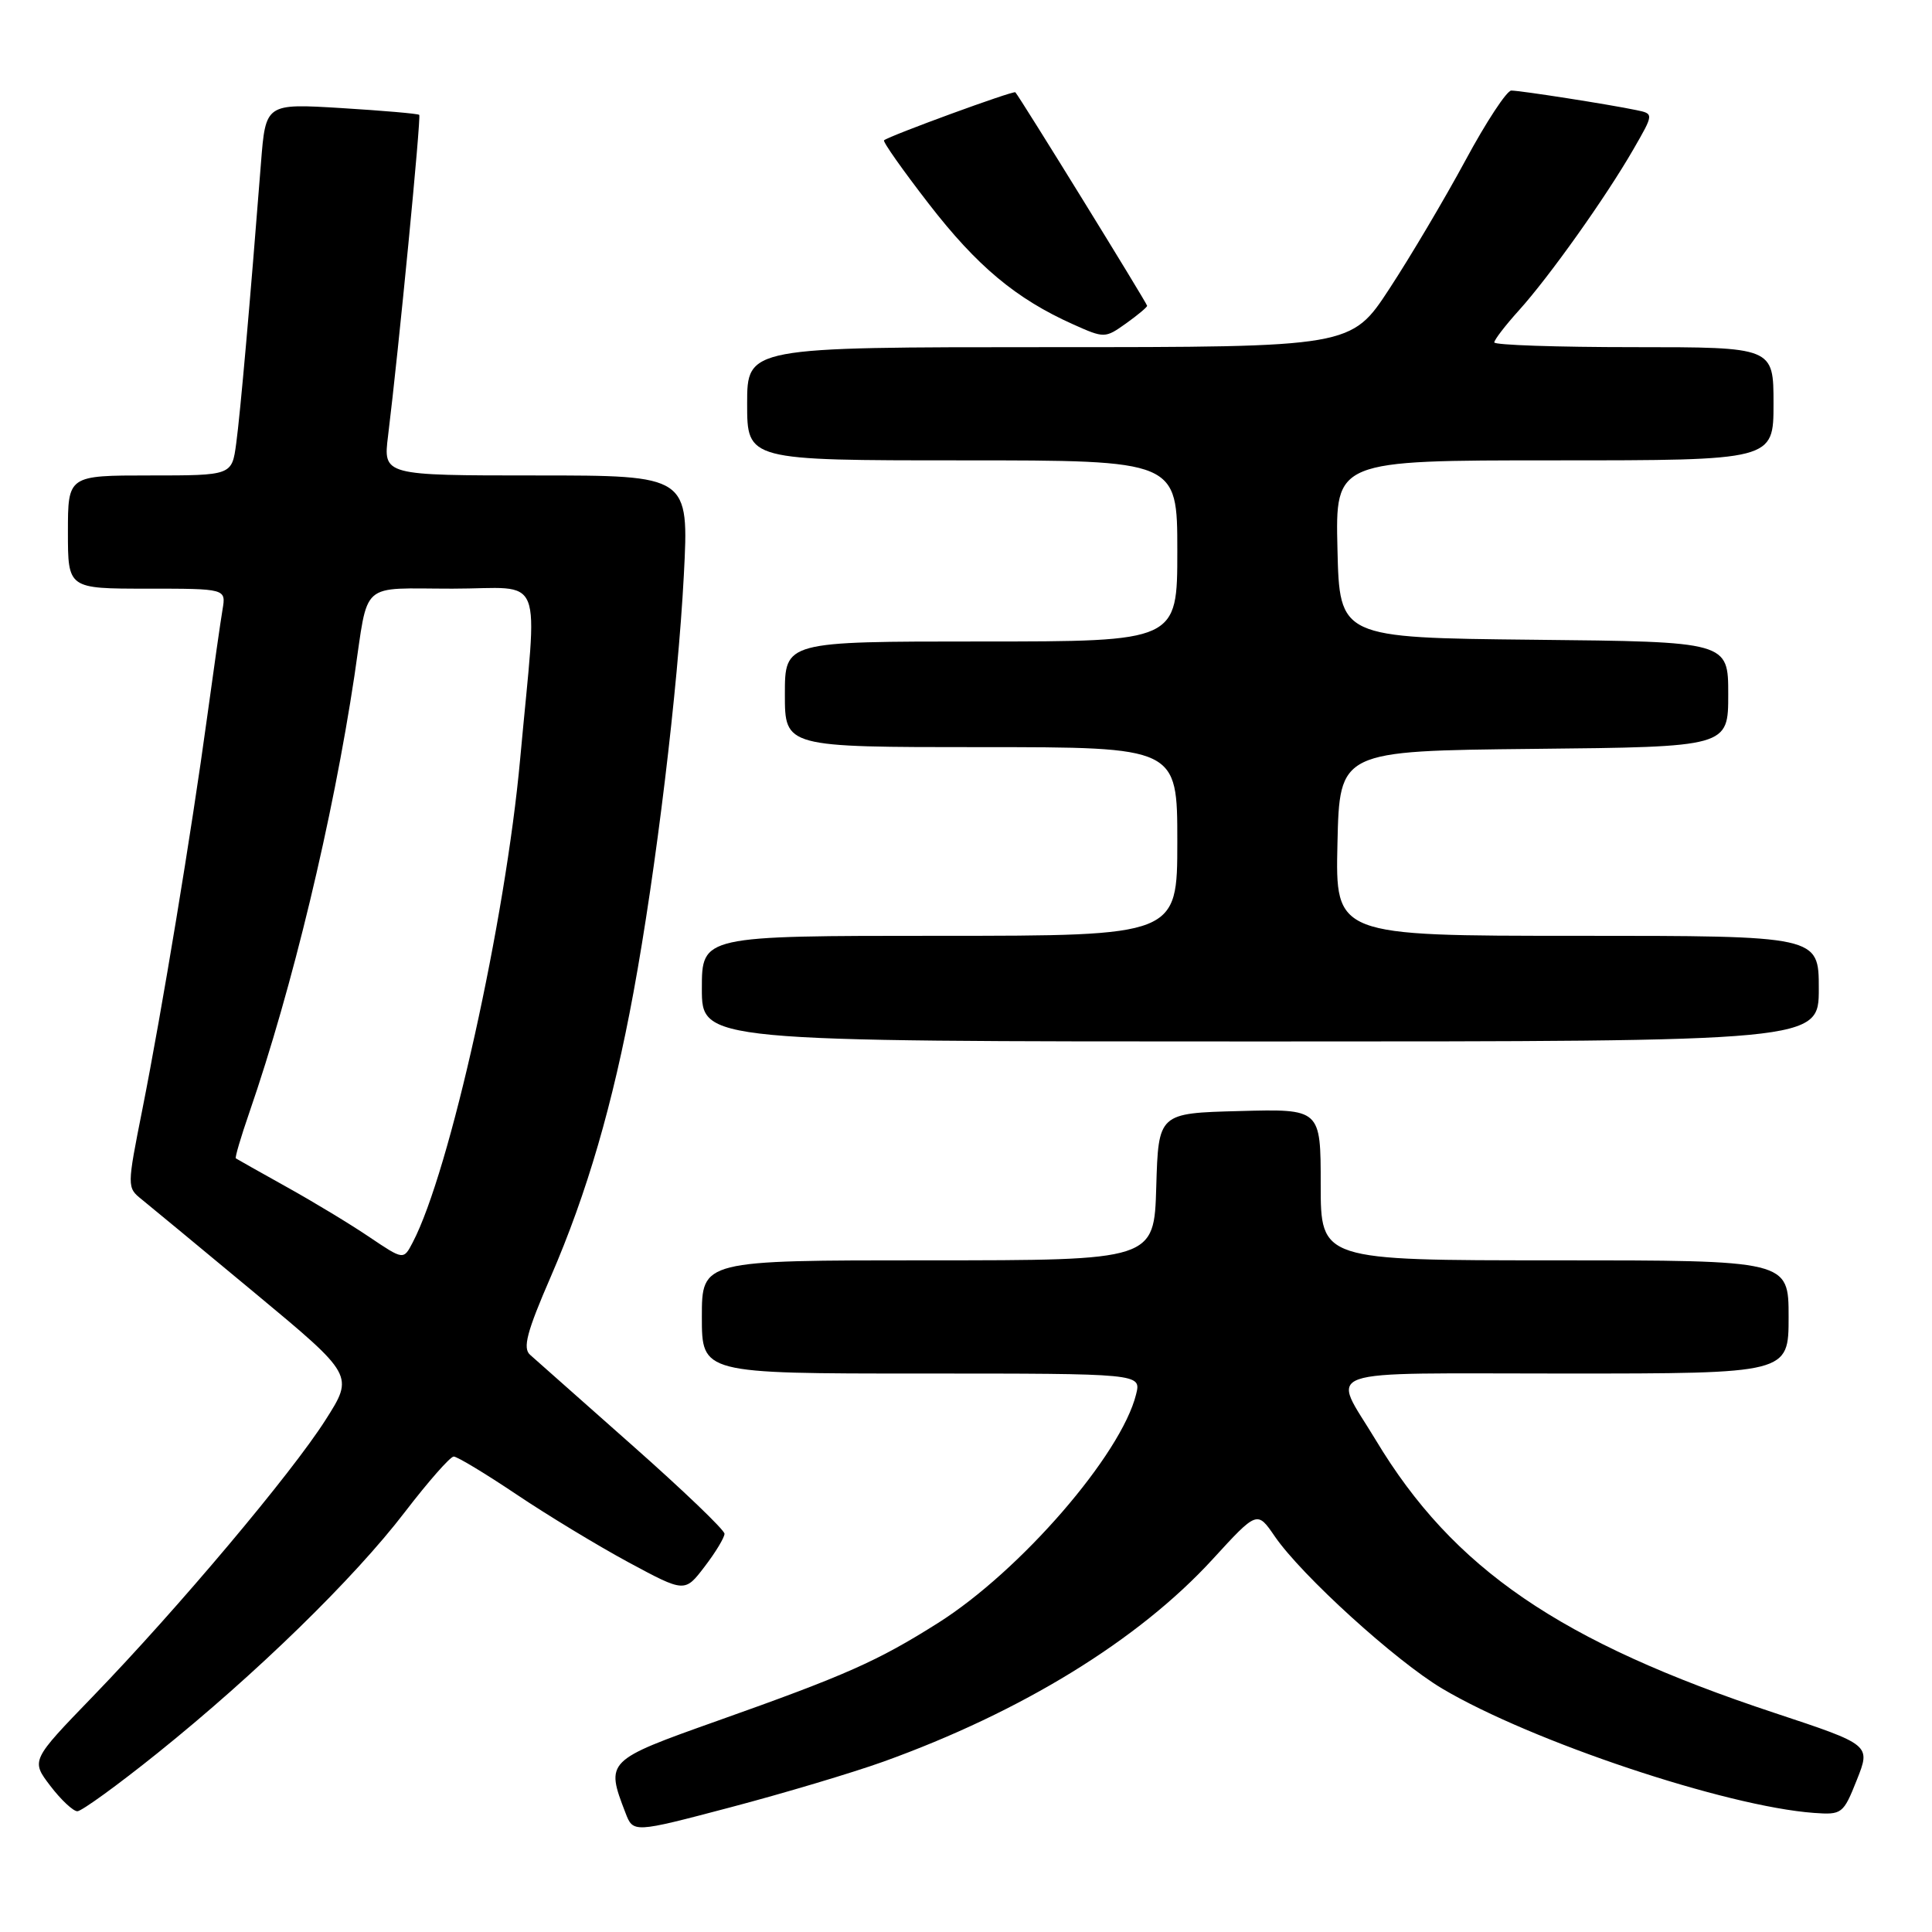 <?xml version="1.0" encoding="UTF-8" standalone="no"?>
<!DOCTYPE svg PUBLIC "-//W3C//DTD SVG 1.1//EN" "http://www.w3.org/Graphics/SVG/1.1/DTD/svg11.dtd" >
<svg xmlns="http://www.w3.org/2000/svg" xmlns:xlink="http://www.w3.org/1999/xlink" version="1.1" viewBox="0 0 256 256">
 <g >
 <path fill="currentColor"
d=" M 117.05 233.43 C 135.36 226.84 150.87 217.32 160.67 206.62 C 166.58 200.17 166.58 200.17 168.91 203.57 C 172.46 208.75 184.95 220.10 191.12 223.76 C 202.95 230.76 228.67 239.36 240.35 240.22 C 244.07 240.49 244.25 240.35 246.04 235.85 C 247.89 231.20 247.89 231.20 235.19 226.99 C 206.70 217.56 192.56 207.89 182.30 190.82 C 176.44 181.08 173.81 182.00 207.39 182.00 C 237.00 182.00 237.00 182.00 237.00 174.50 C 237.00 167.00 237.00 167.00 206.00 167.00 C 175.00 167.00 175.00 167.00 175.00 156.97 C 175.00 146.93 175.00 146.93 164.25 147.22 C 153.50 147.50 153.50 147.50 153.21 157.25 C 152.93 167.00 152.93 167.00 122.96 167.00 C 93.00 167.00 93.00 167.00 93.00 174.50 C 93.00 182.00 93.00 182.00 122.11 182.00 C 151.22 182.00 151.22 182.00 150.54 184.75 C 148.57 192.74 135.22 208.15 124.30 215.05 C 116.27 220.12 112.09 221.98 95.00 228.04 C 80.31 233.26 80.23 233.34 82.87 240.19 C 83.90 242.88 83.90 242.88 96.75 239.49 C 103.81 237.63 112.95 234.90 117.05 233.43 Z  M 20.89 232.28 C 33.96 221.78 46.88 209.19 53.65 200.35 C 56.75 196.31 59.66 193.00 60.12 193.00 C 60.58 193.00 64.31 195.25 68.41 198.00 C 72.50 200.75 79.20 204.81 83.29 207.02 C 90.74 211.03 90.74 211.03 93.37 207.58 C 94.82 205.69 96.00 203.73 96.00 203.23 C 96.00 202.73 90.49 197.45 83.75 191.49 C 77.01 185.52 70.93 180.14 70.24 179.52 C 69.24 178.64 69.80 176.49 72.98 169.17 C 77.78 158.09 81.21 146.32 83.94 131.50 C 86.93 115.27 89.82 91.31 90.61 76.25 C 91.30 63.00 91.30 63.00 71.03 63.00 C 50.77 63.00 50.77 63.00 51.42 57.75 C 52.82 46.41 55.82 15.49 55.55 15.22 C 55.40 15.06 50.75 14.66 45.23 14.32 C 35.20 13.71 35.20 13.71 34.58 21.60 C 33.14 40.05 31.84 54.78 31.30 58.75 C 30.73 63.00 30.73 63.00 19.86 63.00 C 9.00 63.00 9.00 63.00 9.00 70.50 C 9.00 78.00 9.00 78.00 19.47 78.00 C 29.95 78.00 29.95 78.00 29.49 80.75 C 29.23 82.26 28.32 88.67 27.45 95.00 C 25.37 110.26 21.44 134.02 18.88 146.92 C 16.82 157.28 16.82 157.35 18.77 158.92 C 19.85 159.79 26.62 165.39 33.82 171.37 C 46.90 182.24 46.90 182.24 43.14 188.14 C 38.64 195.23 23.60 213.10 12.30 224.79 C 4.10 233.27 4.10 233.27 6.67 236.64 C 8.08 238.49 9.70 240.00 10.25 240.00 C 10.81 240.00 15.60 236.53 20.89 232.28 Z  M 241.00 131.00 C 241.00 124.00 241.00 124.00 208.97 124.00 C 176.94 124.00 176.94 124.00 177.22 111.75 C 177.50 99.50 177.50 99.50 203.25 99.23 C 229.00 98.97 229.00 98.97 229.00 92.00 C 229.00 85.03 229.00 85.03 203.25 84.77 C 177.50 84.50 177.50 84.50 177.22 72.75 C 176.94 61.00 176.94 61.00 205.97 61.00 C 235.00 61.00 235.00 61.00 235.00 53.50 C 235.00 46.00 235.00 46.00 216.50 46.00 C 206.32 46.00 198.00 45.72 198.00 45.37 C 198.00 45.03 199.47 43.11 201.27 41.12 C 205.27 36.69 212.77 26.15 216.43 19.79 C 219.15 15.07 219.15 15.07 216.82 14.59 C 213.24 13.84 201.47 12.00 200.25 12.00 C 199.66 12.00 196.92 16.16 194.18 21.25 C 191.43 26.34 186.90 33.99 184.11 38.25 C 179.04 46.00 179.04 46.00 139.02 46.00 C 99.00 46.00 99.00 46.00 99.00 53.50 C 99.00 61.00 99.00 61.00 127.50 61.00 C 156.00 61.00 156.00 61.00 156.00 73.00 C 156.00 85.00 156.00 85.00 130.00 85.00 C 104.00 85.00 104.00 85.00 104.00 92.00 C 104.00 99.00 104.00 99.00 130.00 99.00 C 156.00 99.00 156.00 99.00 156.00 111.50 C 156.00 124.00 156.00 124.00 124.50 124.00 C 93.00 124.00 93.00 124.00 93.00 131.00 C 93.00 138.00 93.00 138.00 167.00 138.00 C 241.00 138.00 241.00 138.00 241.00 131.00 Z  M 152.00 40.52 C 152.00 40.20 135.13 12.86 134.54 12.23 C 134.30 11.97 117.90 17.97 117.14 18.59 C 116.94 18.75 119.62 22.55 123.08 27.02 C 129.47 35.28 134.63 39.59 142.20 42.98 C 146.33 44.83 146.43 44.83 149.20 42.86 C 150.74 41.76 152.00 40.71 152.00 40.52 Z  M 48.98 163.94 C 46.52 162.27 41.58 159.28 38.00 157.29 C 34.42 155.29 31.39 153.59 31.25 153.49 C 31.11 153.40 31.91 150.67 33.04 147.41 C 38.74 130.89 44.10 108.57 46.97 89.50 C 48.87 76.78 47.49 78.00 59.95 78.00 C 72.36 78.00 71.24 75.19 68.93 100.50 C 66.98 122.01 59.59 155.28 54.68 164.64 C 53.47 166.96 53.47 166.96 48.98 163.94 Z "/>
</g>
</svg>